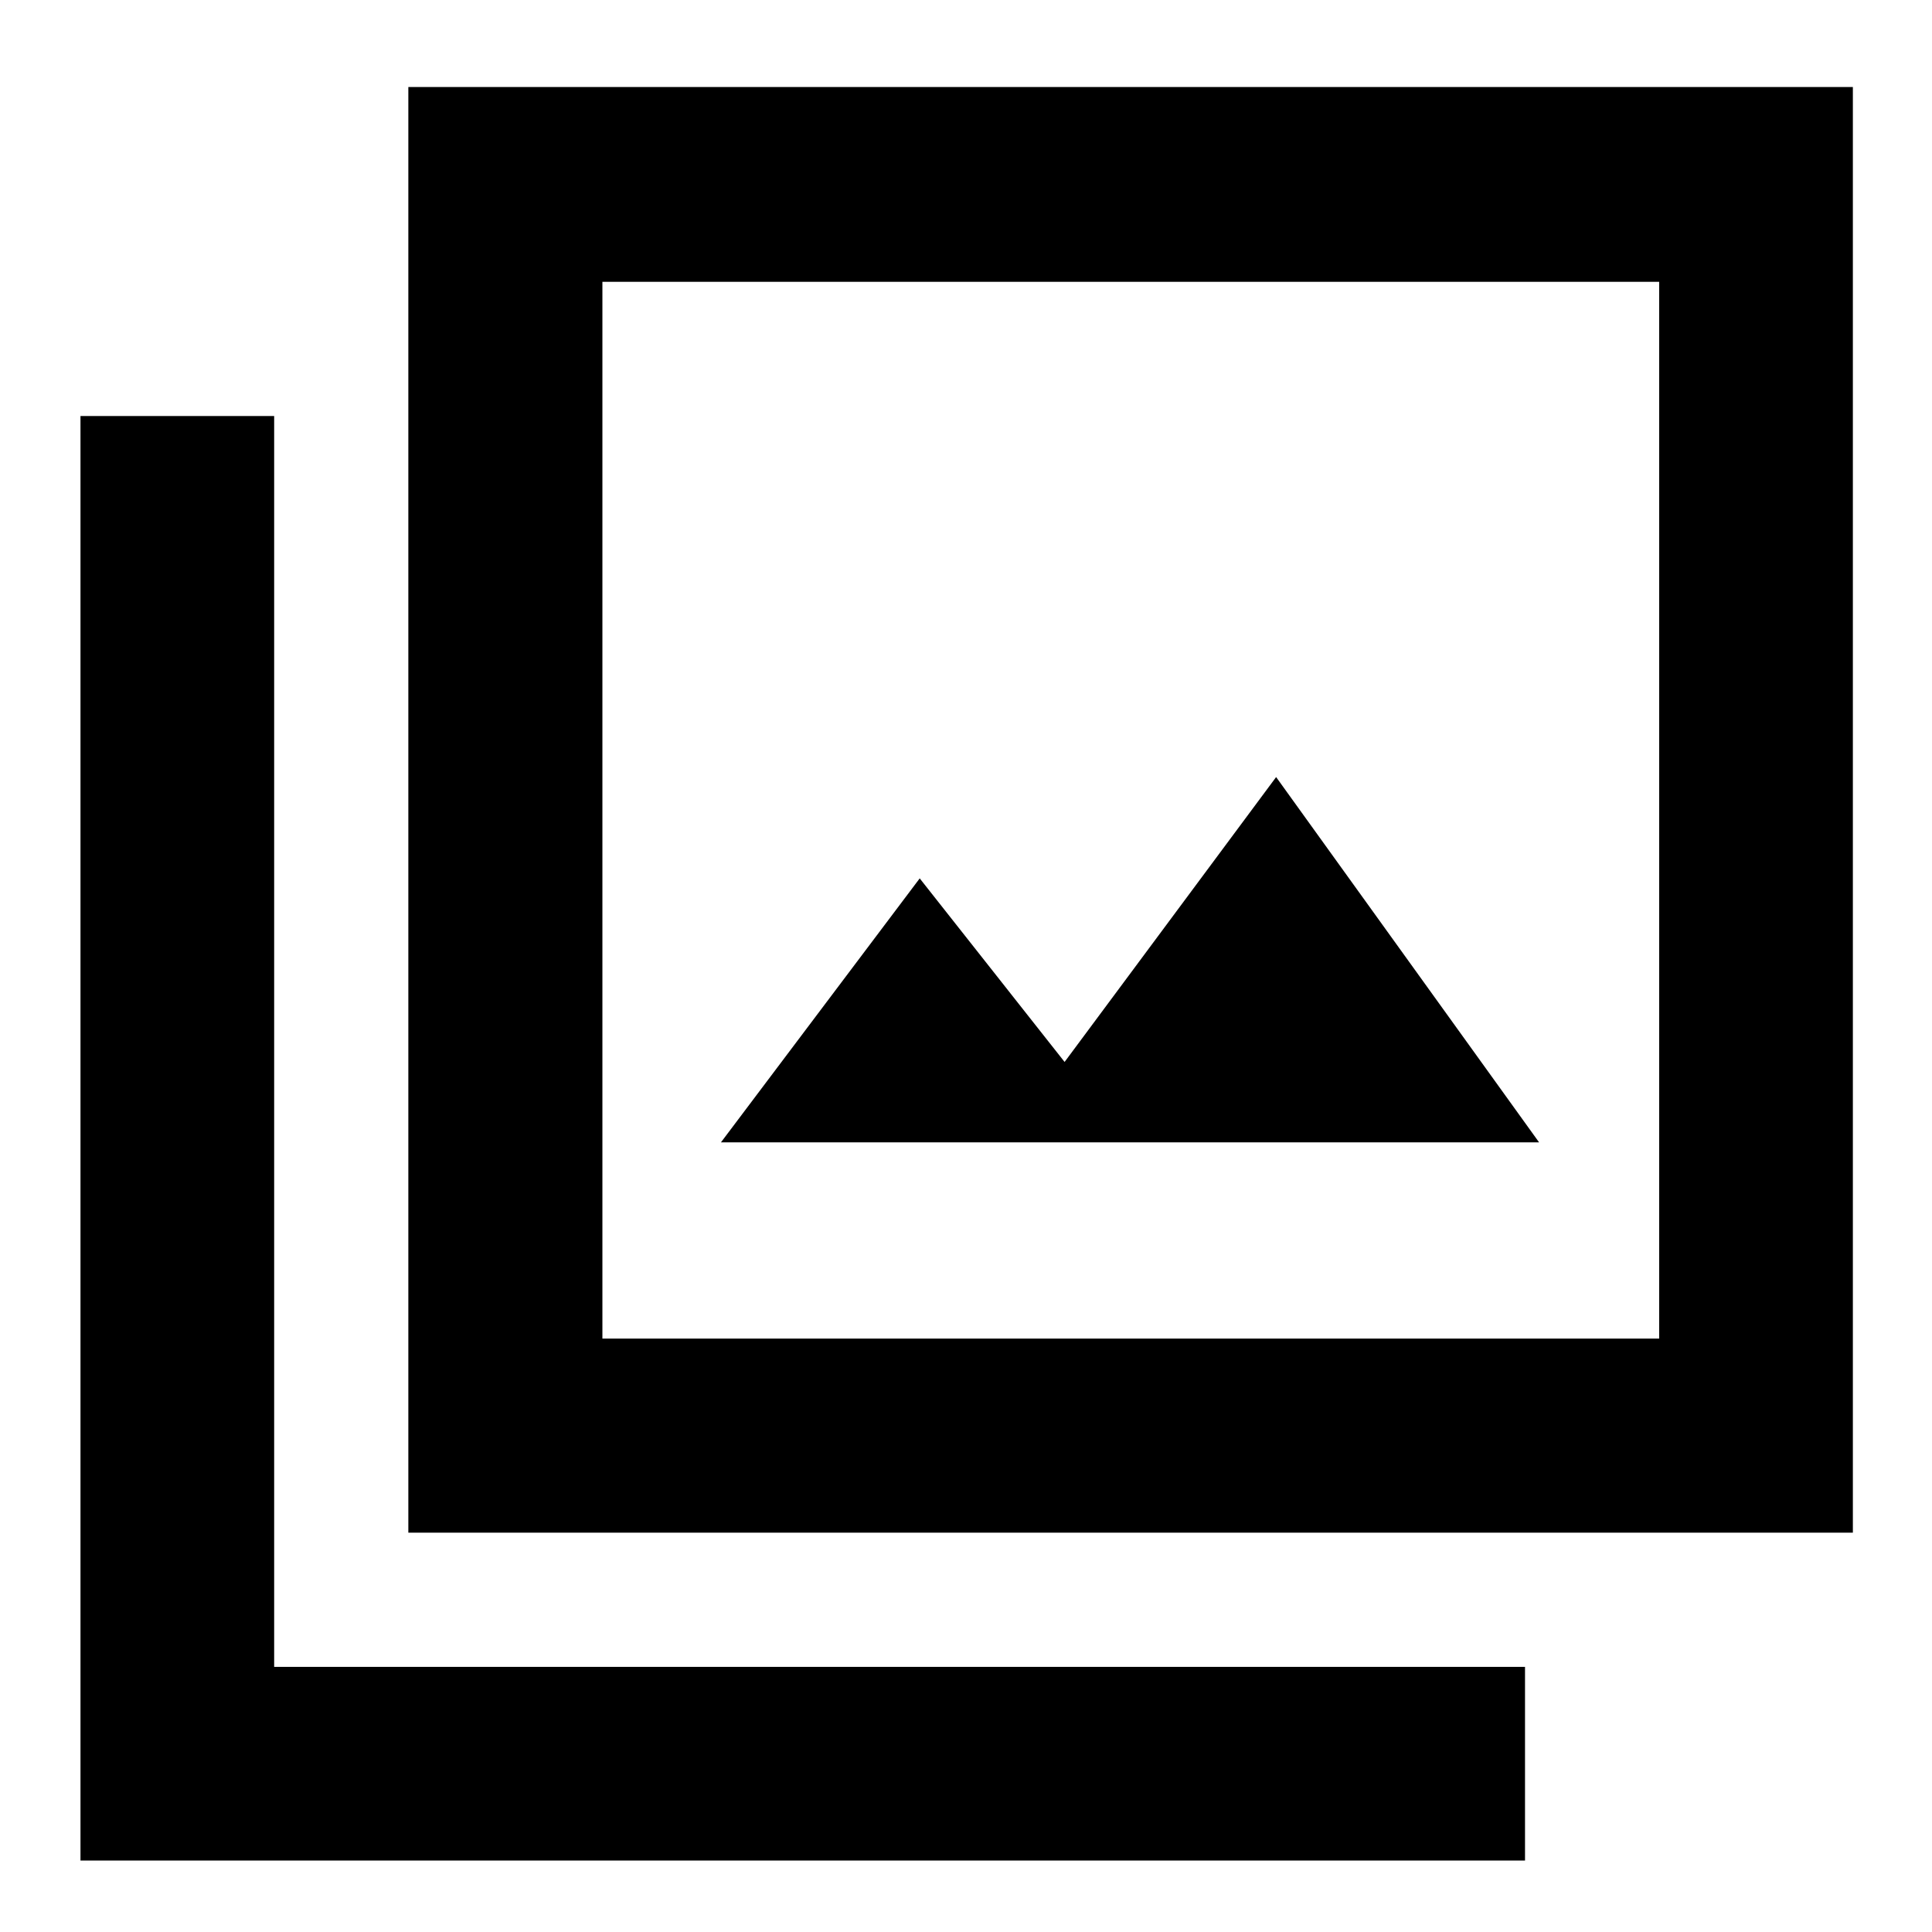 <svg xmlns="http://www.w3.org/2000/svg" height="40" viewBox="0 -960 960 960" width="40"><path d="M358.23-392.36h406.54L634.1-573.88 528.99-432.32 457-523.54l-98.77 131.18ZM202.9-198.42v-718.35h717.78v718.35H202.9Zm96.43-96.43h525.1v-525.11h-525.1v525.11ZM39.99-35.51v-717.78h96.24v621.54h621.54v96.24H39.99Zm259.34-784.45v525.11-525.11Z"/></svg>